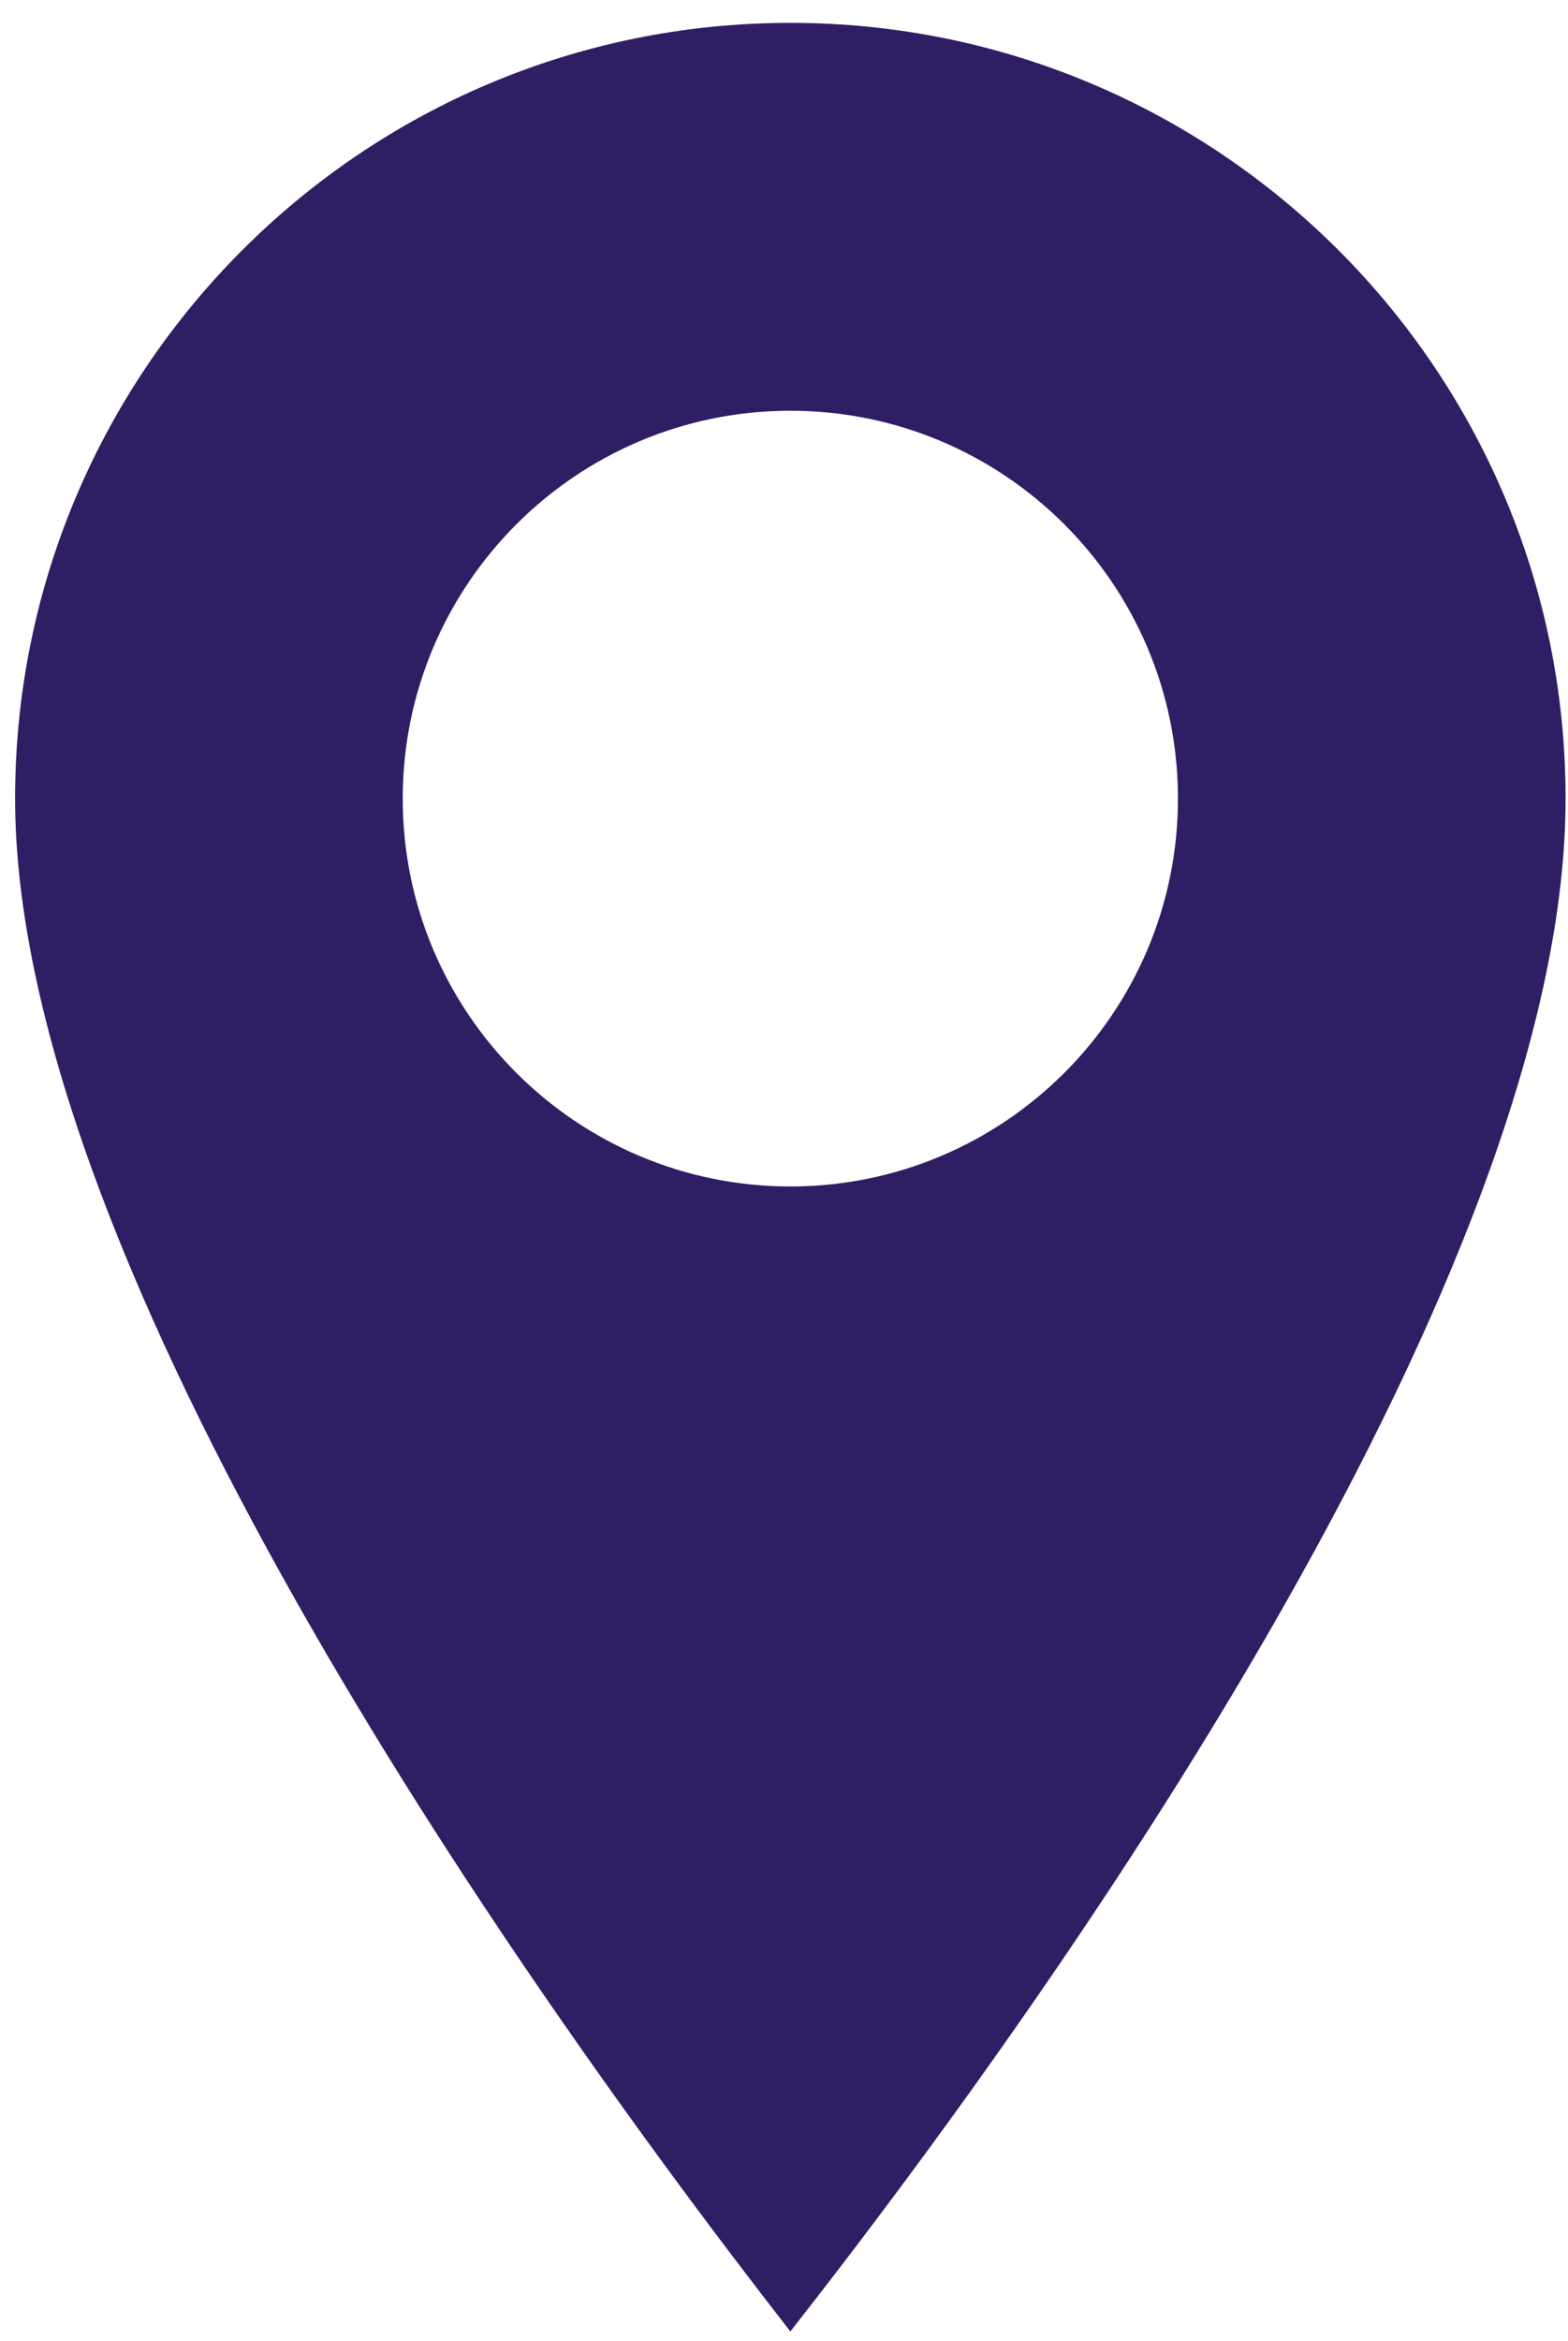<svg width="63" height="94" viewBox="0 0 63 94" fill="none" xmlns="http://www.w3.org/2000/svg"><path fill-rule="evenodd" clip-rule="evenodd" d="M31.755.918C14.561.918.607 14.872.607 32.066c0 17.754 18.19 44.914 31.148 61.547 13.144-16.757 31.148-43.606 31.148-61.547C62.903 14.872 48.948.918 31.755.918zm0 46.721c-8.597 0-15.574-6.977-15.574-15.574 0-8.596 6.977-15.573 15.574-15.573s15.574 6.977 15.574 15.573c0 8.597-6.977 15.574-15.574 15.574z" fill="#2F1E64"/></svg>